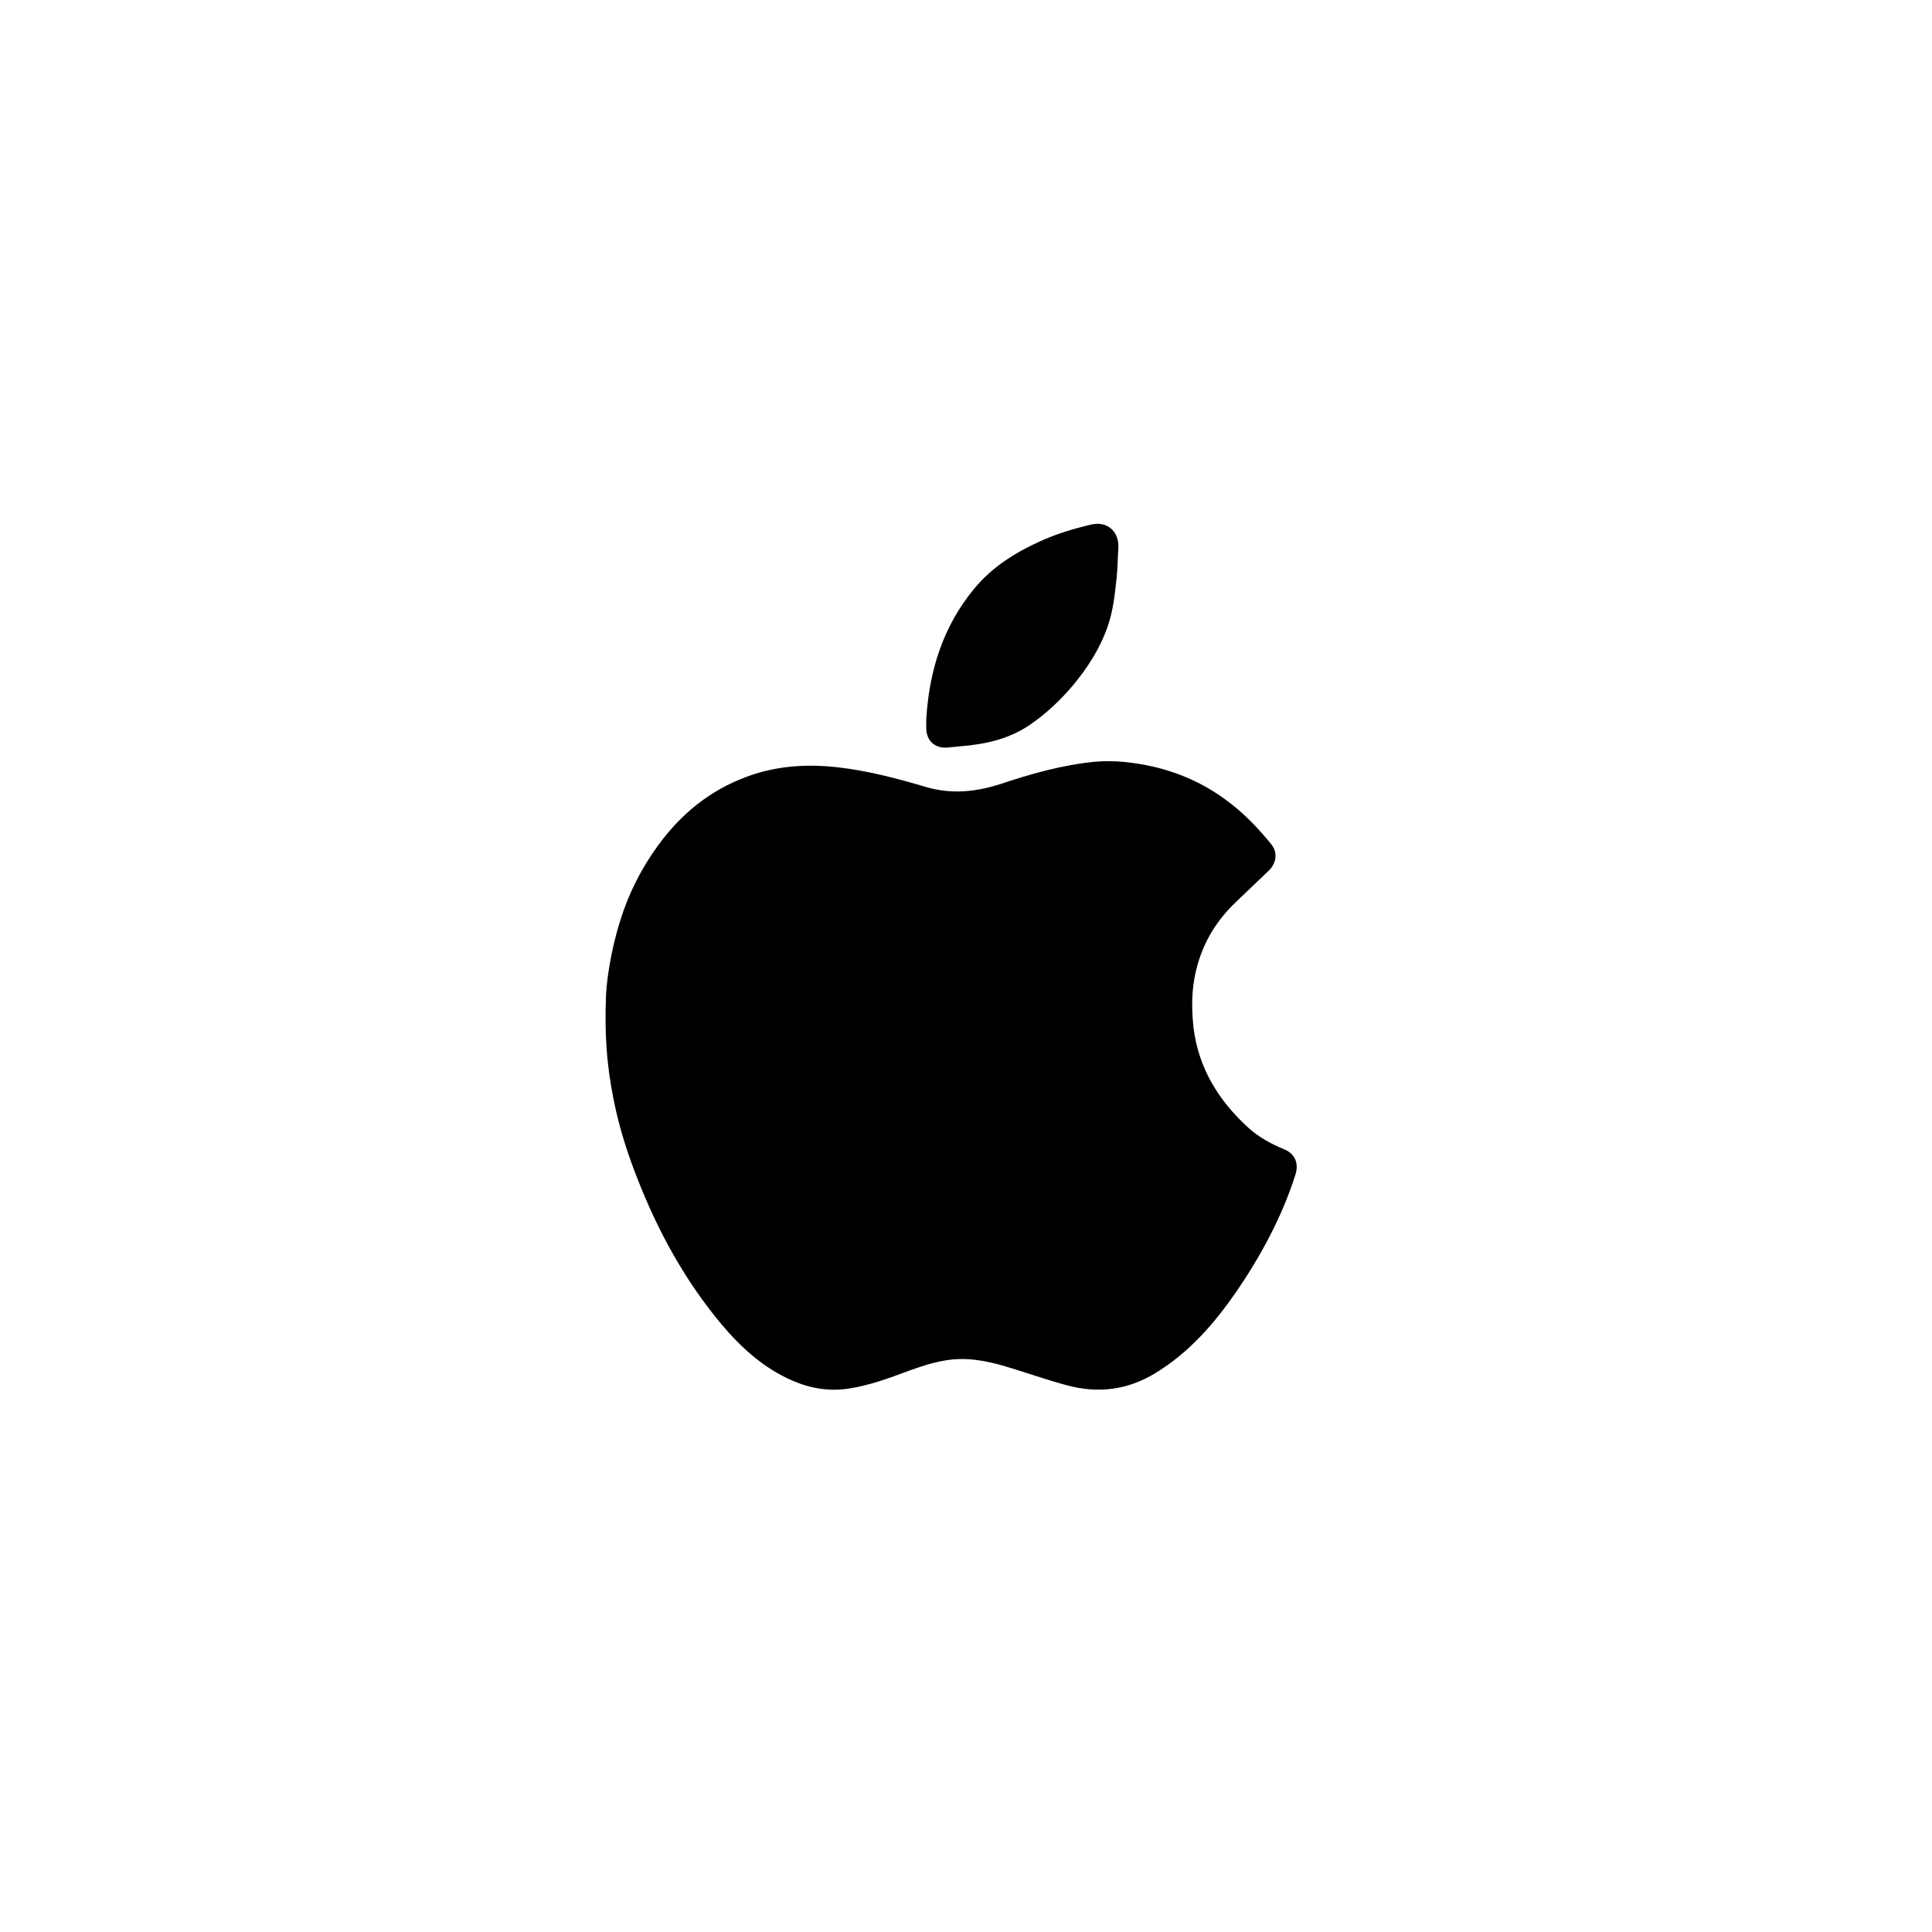 <svg width="48" height="48" viewBox="0 0 48 48" fill="none" xmlns="http://www.w3.org/2000/svg">
    <path
        d="M31.905 28.555C31.582 28.419 31.276 28.257 31.014 28.018C30.273 27.343 29.775 26.532 29.653 25.533C29.601 25.064 29.601 24.585 29.714 24.116C29.862 23.493 30.168 22.946 30.63 22.485C30.927 22.195 31.233 21.913 31.529 21.623C31.713 21.444 31.747 21.179 31.59 20.983C31.259 20.573 30.892 20.189 30.456 19.873C29.915 19.471 29.304 19.198 28.641 19.045C28.169 18.942 27.698 18.882 27.209 18.925C26.398 19.002 25.621 19.224 24.853 19.48C24.242 19.676 23.649 19.736 23.02 19.557C22.296 19.343 21.563 19.147 20.803 19.062C20.027 18.976 19.276 19.027 18.543 19.301C17.627 19.642 16.92 20.223 16.353 21C15.934 21.572 15.62 22.195 15.41 22.869C15.166 23.646 15.052 24.449 15.052 24.884C15.017 26.037 15.131 26.805 15.297 27.565C15.428 28.146 15.611 28.709 15.829 29.264C16.344 30.587 17.016 31.817 17.932 32.91C18.421 33.49 18.98 33.994 19.686 34.301C20.14 34.498 20.611 34.574 21.091 34.498C21.598 34.421 22.086 34.241 22.566 34.062C22.872 33.951 23.177 33.849 23.5 33.797C24.015 33.712 24.504 33.806 24.993 33.951C25.508 34.105 26.005 34.284 26.52 34.421C27.297 34.626 28.012 34.532 28.693 34.122C29.54 33.61 30.168 32.884 30.718 32.09C31.329 31.194 31.843 30.246 32.175 29.213C32.28 28.922 32.184 28.666 31.905 28.555Z"
        fill="black" />
    <path
        d="M23.596 18.567C23.684 18.558 23.78 18.549 23.867 18.541C24.487 18.49 25.071 18.362 25.595 18.003C25.988 17.73 26.328 17.414 26.634 17.055C27.009 16.611 27.323 16.125 27.515 15.578C27.655 15.186 27.698 14.767 27.742 14.357C27.768 14.11 27.768 13.871 27.785 13.623C27.812 13.239 27.541 12.932 27.105 13.034C26.668 13.137 26.241 13.265 25.831 13.453C25.211 13.734 24.644 14.093 24.207 14.622C23.422 15.57 23.081 16.68 23.012 17.884C23.012 17.952 23.012 18.012 23.012 18.08C23.012 18.421 23.247 18.618 23.596 18.567Z"
        fill="black" />
</svg>
